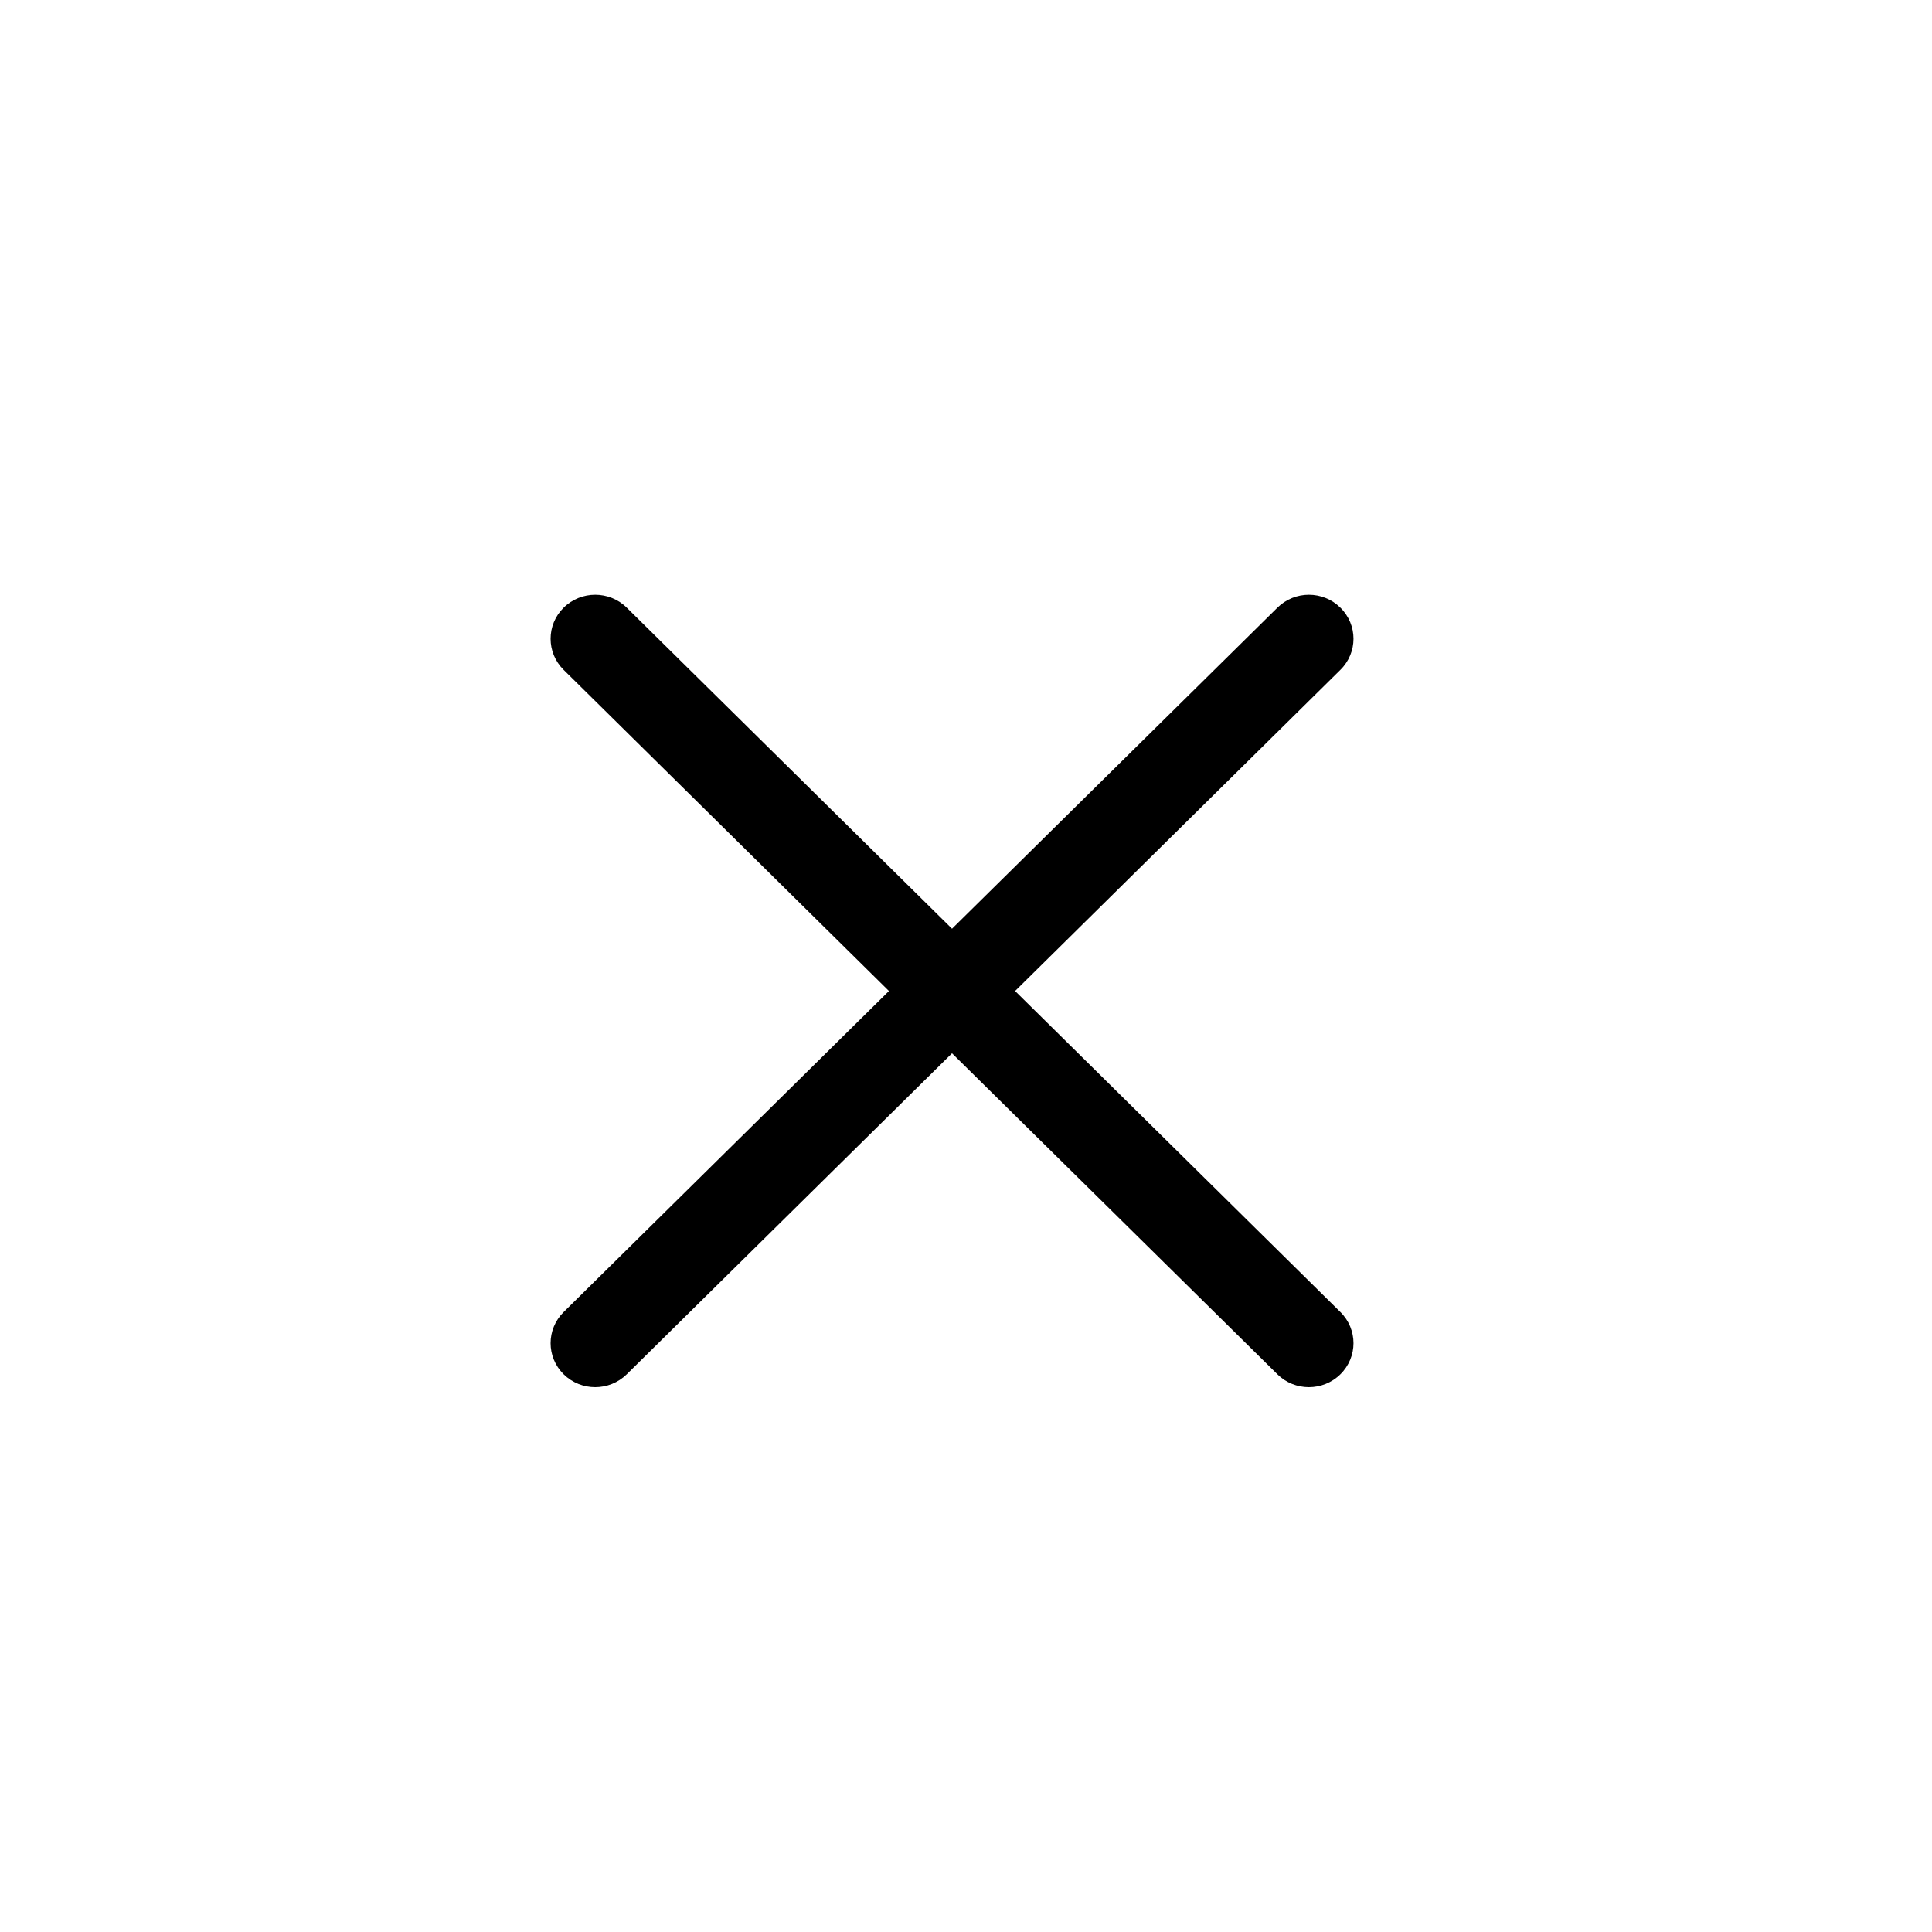 <svg class="tw-chat--tds-icon" fill="currentColor" viewBox="0 0 34 34" xmlns="http://www.w3.org/2000/svg"><path d="M 23.589 23.09 C 23.896 23.393 23.896 23.882 23.589 24.185 C 23.436 24.336 23.235 24.412 23.034 24.412 C 22.833 24.412 22.632 24.336 22.48 24.185 L 16.754 18.536 L 11.03 24.185 C 10.876 24.336 10.676 24.412 10.474 24.412 C 10.273 24.412 10.073 24.336 9.919 24.185 C 9.613 23.882 9.613 23.393 9.919 23.09 L 15.644 17.44 L 9.919 11.788 C 9.613 11.486 9.613 10.996 9.919 10.694 C 10.226 10.391 10.723 10.391 11.03 10.694 L 16.754 16.344 L 22.48 10.694 C 22.786 10.391 23.282 10.391 23.589 10.694 C 23.896 10.996 23.896 11.486 23.589 11.788 L 17.864 17.44 L 23.589 23.09 Z" fill="currentColor"></path></svg>